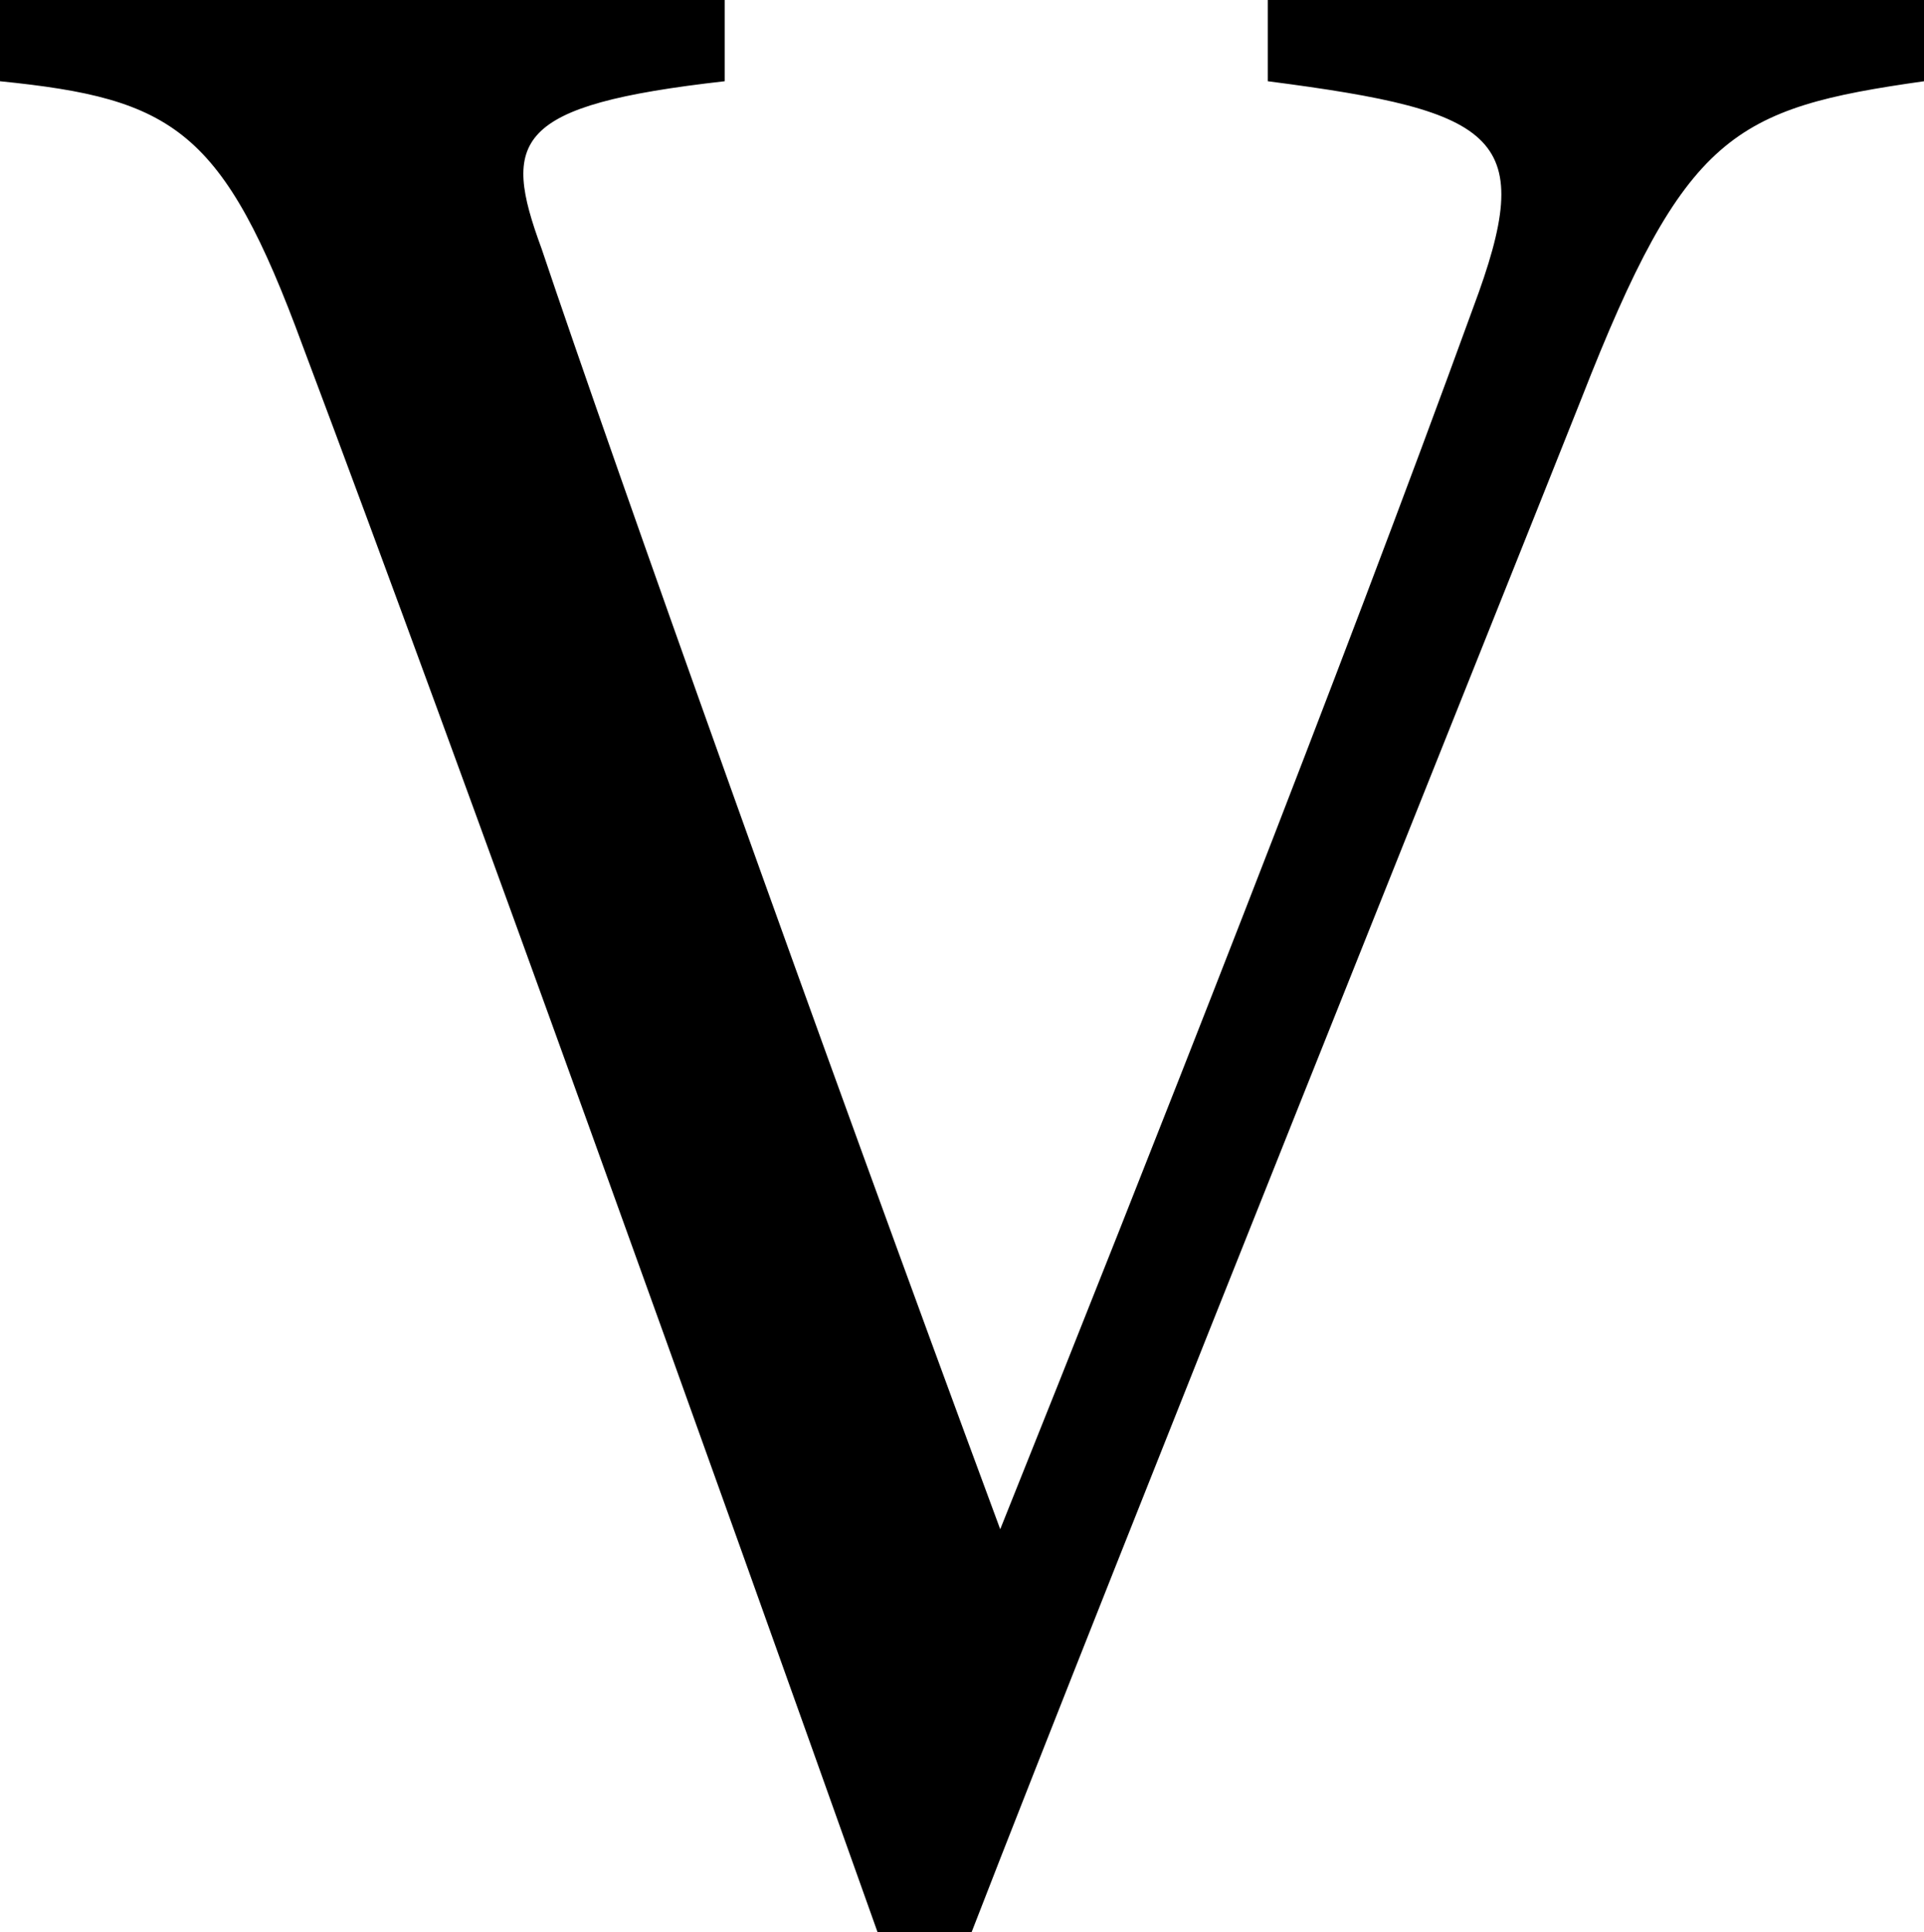 <svg xmlns="http://www.w3.org/2000/svg" viewBox="0 0 120.8 121.3"><title>V</title><g id="Layer_2" data-name="Layer 2"><g id="katman_1" data-name="katman 1"><g id="SPLINE"><path d="M120.8,5.1c-12,1.7-15,3.3-21.5,19.9C94.5,37.1,69.8,98.6,61,121.3H55.1C44.6,91.8,29.2,48.8,19,21.7,14,8.1,10.9,6.2,0,5.1V0H45.5V5.1C32.2,6.6,31.5,8.8,34,15.6,38.5,29,51.5,65.5,62.8,96c9.5-23.7,21.3-53.6,29.7-76.7C96.5,8.6,94.3,7,79.6,5.1V0h41.2Z"/></g></g></g></svg>